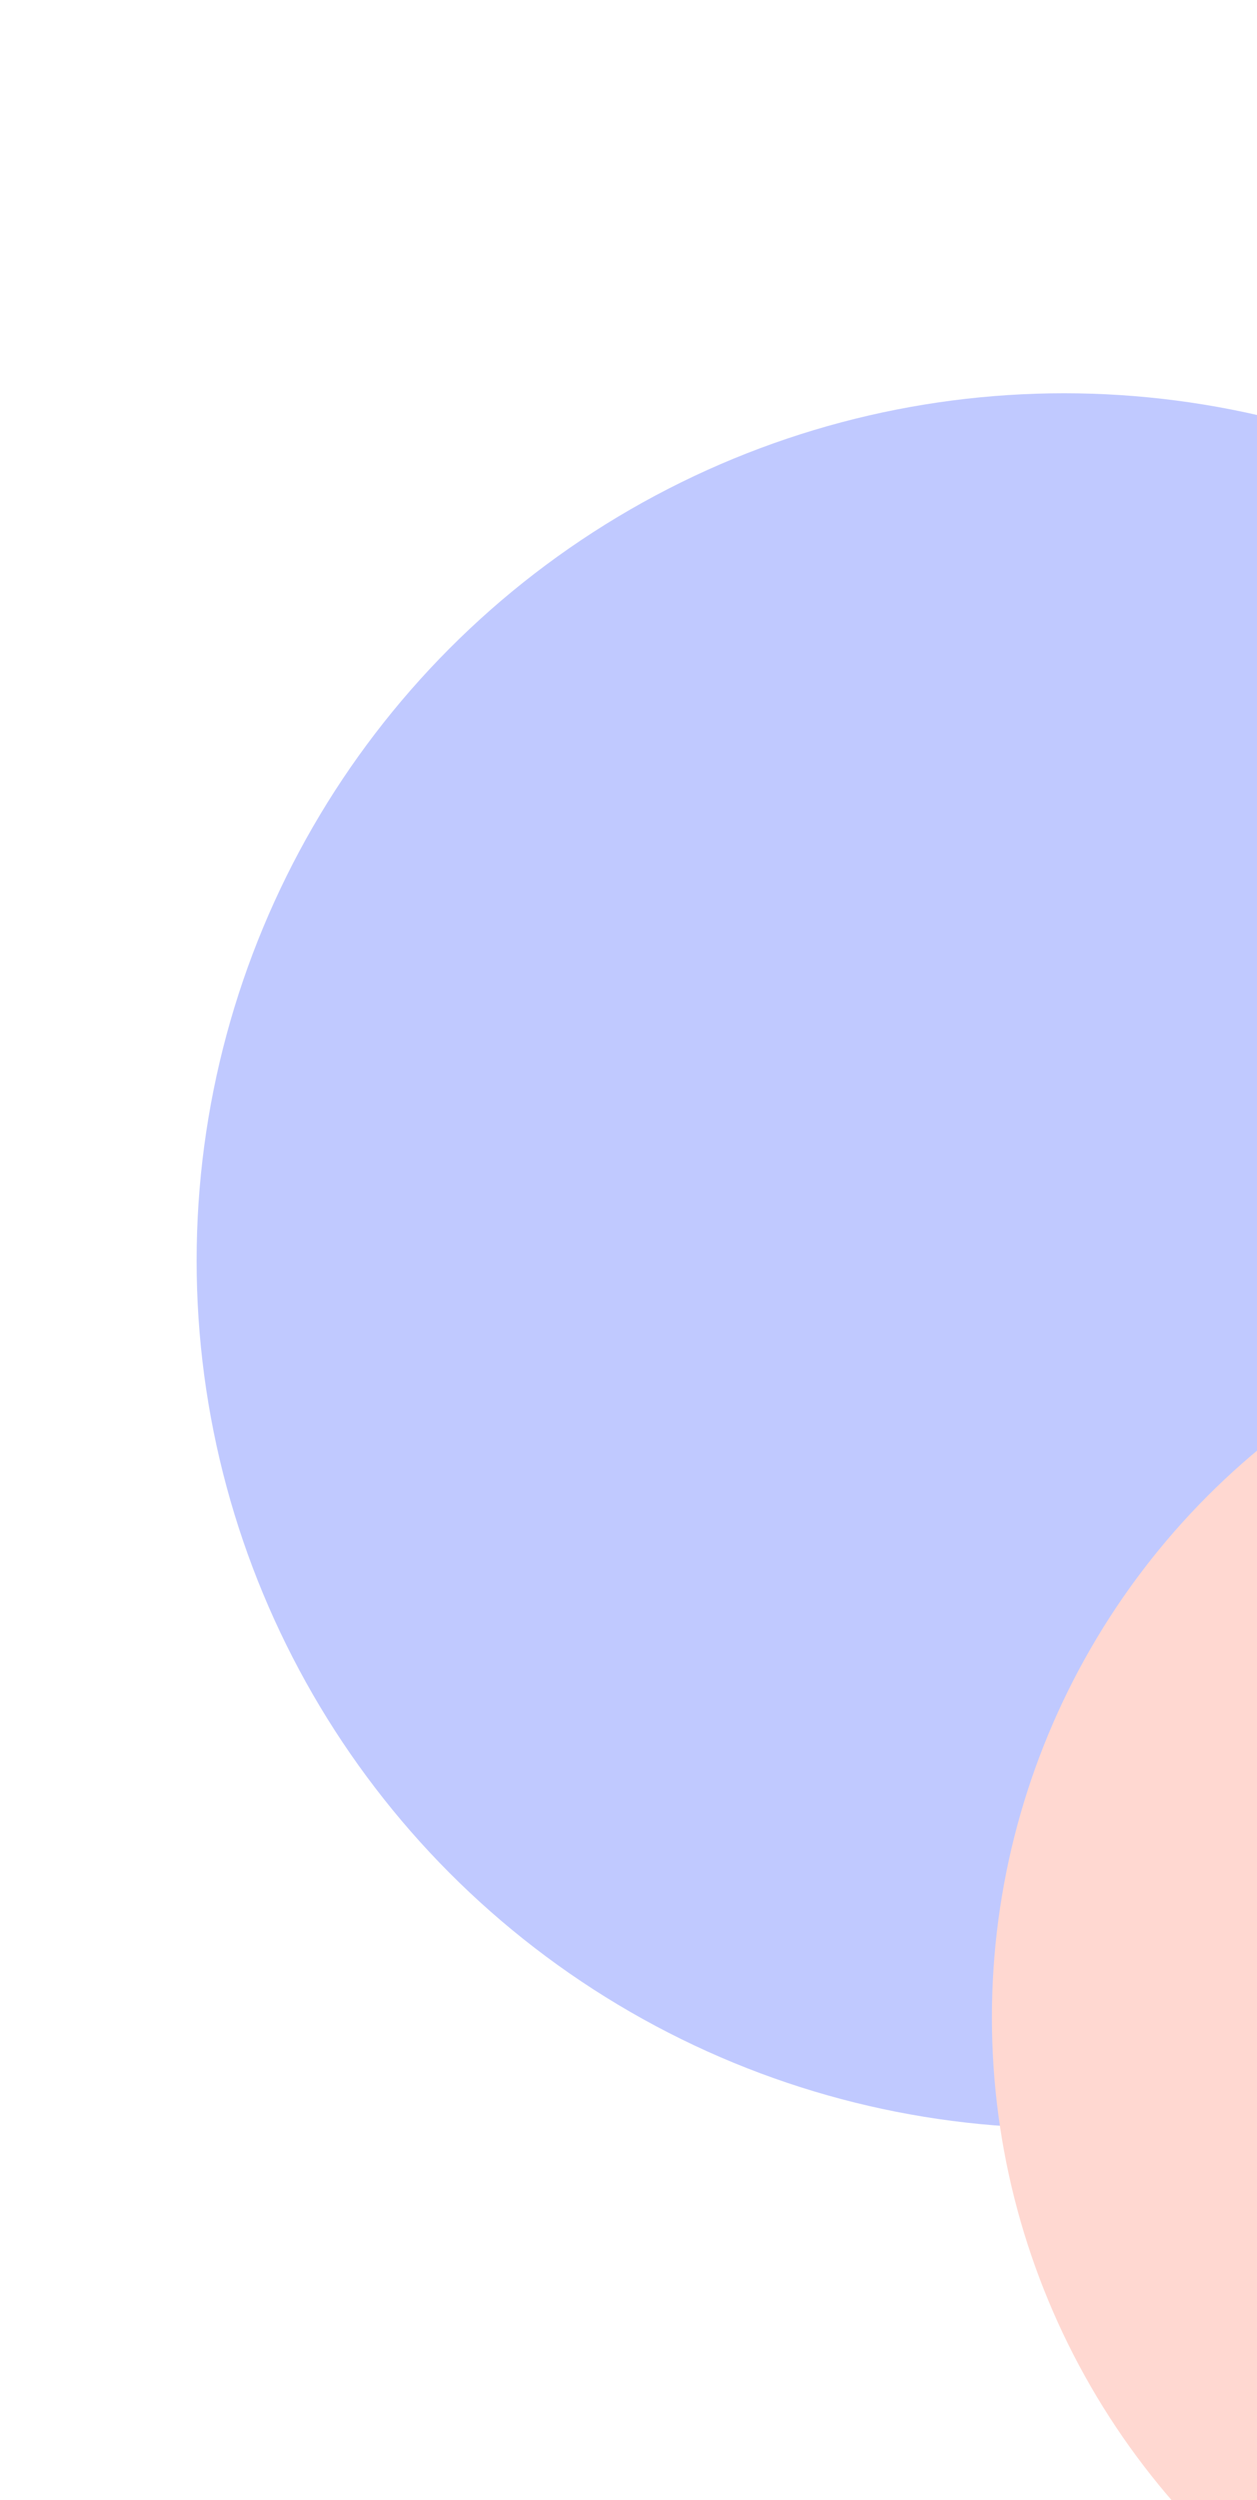 <svg width="358" height="712" viewBox="0 0 358 712" fill="none" xmlns="http://www.w3.org/2000/svg">
<g clip-path="url(#clip0_533_2879)">
<g filter="url(#filter0_f_533_2879)">
<circle cx="247.045" cy="247.045" r="247.045" transform="matrix(1 -8.74228e-08 -8.74228e-08 -1 56 606.09)" fill="#2C4CFF" fill-opacity="0.3"/>
</g>
<g filter="url(#filter1_f_533_2879)">
<circle cx="210.251" cy="210.251" r="210.251" transform="matrix(1 -8.74228e-08 -8.74228e-08 -1 282.498 784.804)" fill="#FFD8D1"/>
</g>
</g>
<defs>
<filter id="filter0_f_533_2879" x="-215.247" y="-159.247" width="1036.58" height="1036.58" filterUnits="userSpaceOnUse" color-interpolation-filters="sRGB">
<feFlood flood-opacity="0" result="BackgroundImageFix"/>
<feBlend mode="normal" in="SourceGraphic" in2="BackgroundImageFix" result="shape"/>
<feGaussianBlur stdDeviation="135.624" result="effect1_foregroundBlur_533_2879"/>
</filter>
<filter id="filter1_f_533_2879" x="69.968" y="151.772" width="845.562" height="845.562" filterUnits="userSpaceOnUse" color-interpolation-filters="sRGB">
<feFlood flood-opacity="0" result="BackgroundImageFix"/>
<feBlend mode="normal" in="SourceGraphic" in2="BackgroundImageFix" result="shape"/>
<feGaussianBlur stdDeviation="106.265" result="effect1_foregroundBlur_533_2879"/>
</filter>
<clipPath id="clip0_533_2879">
<rect width="358" height="712" fill="white"/>
</clipPath>
</defs>
</svg>

